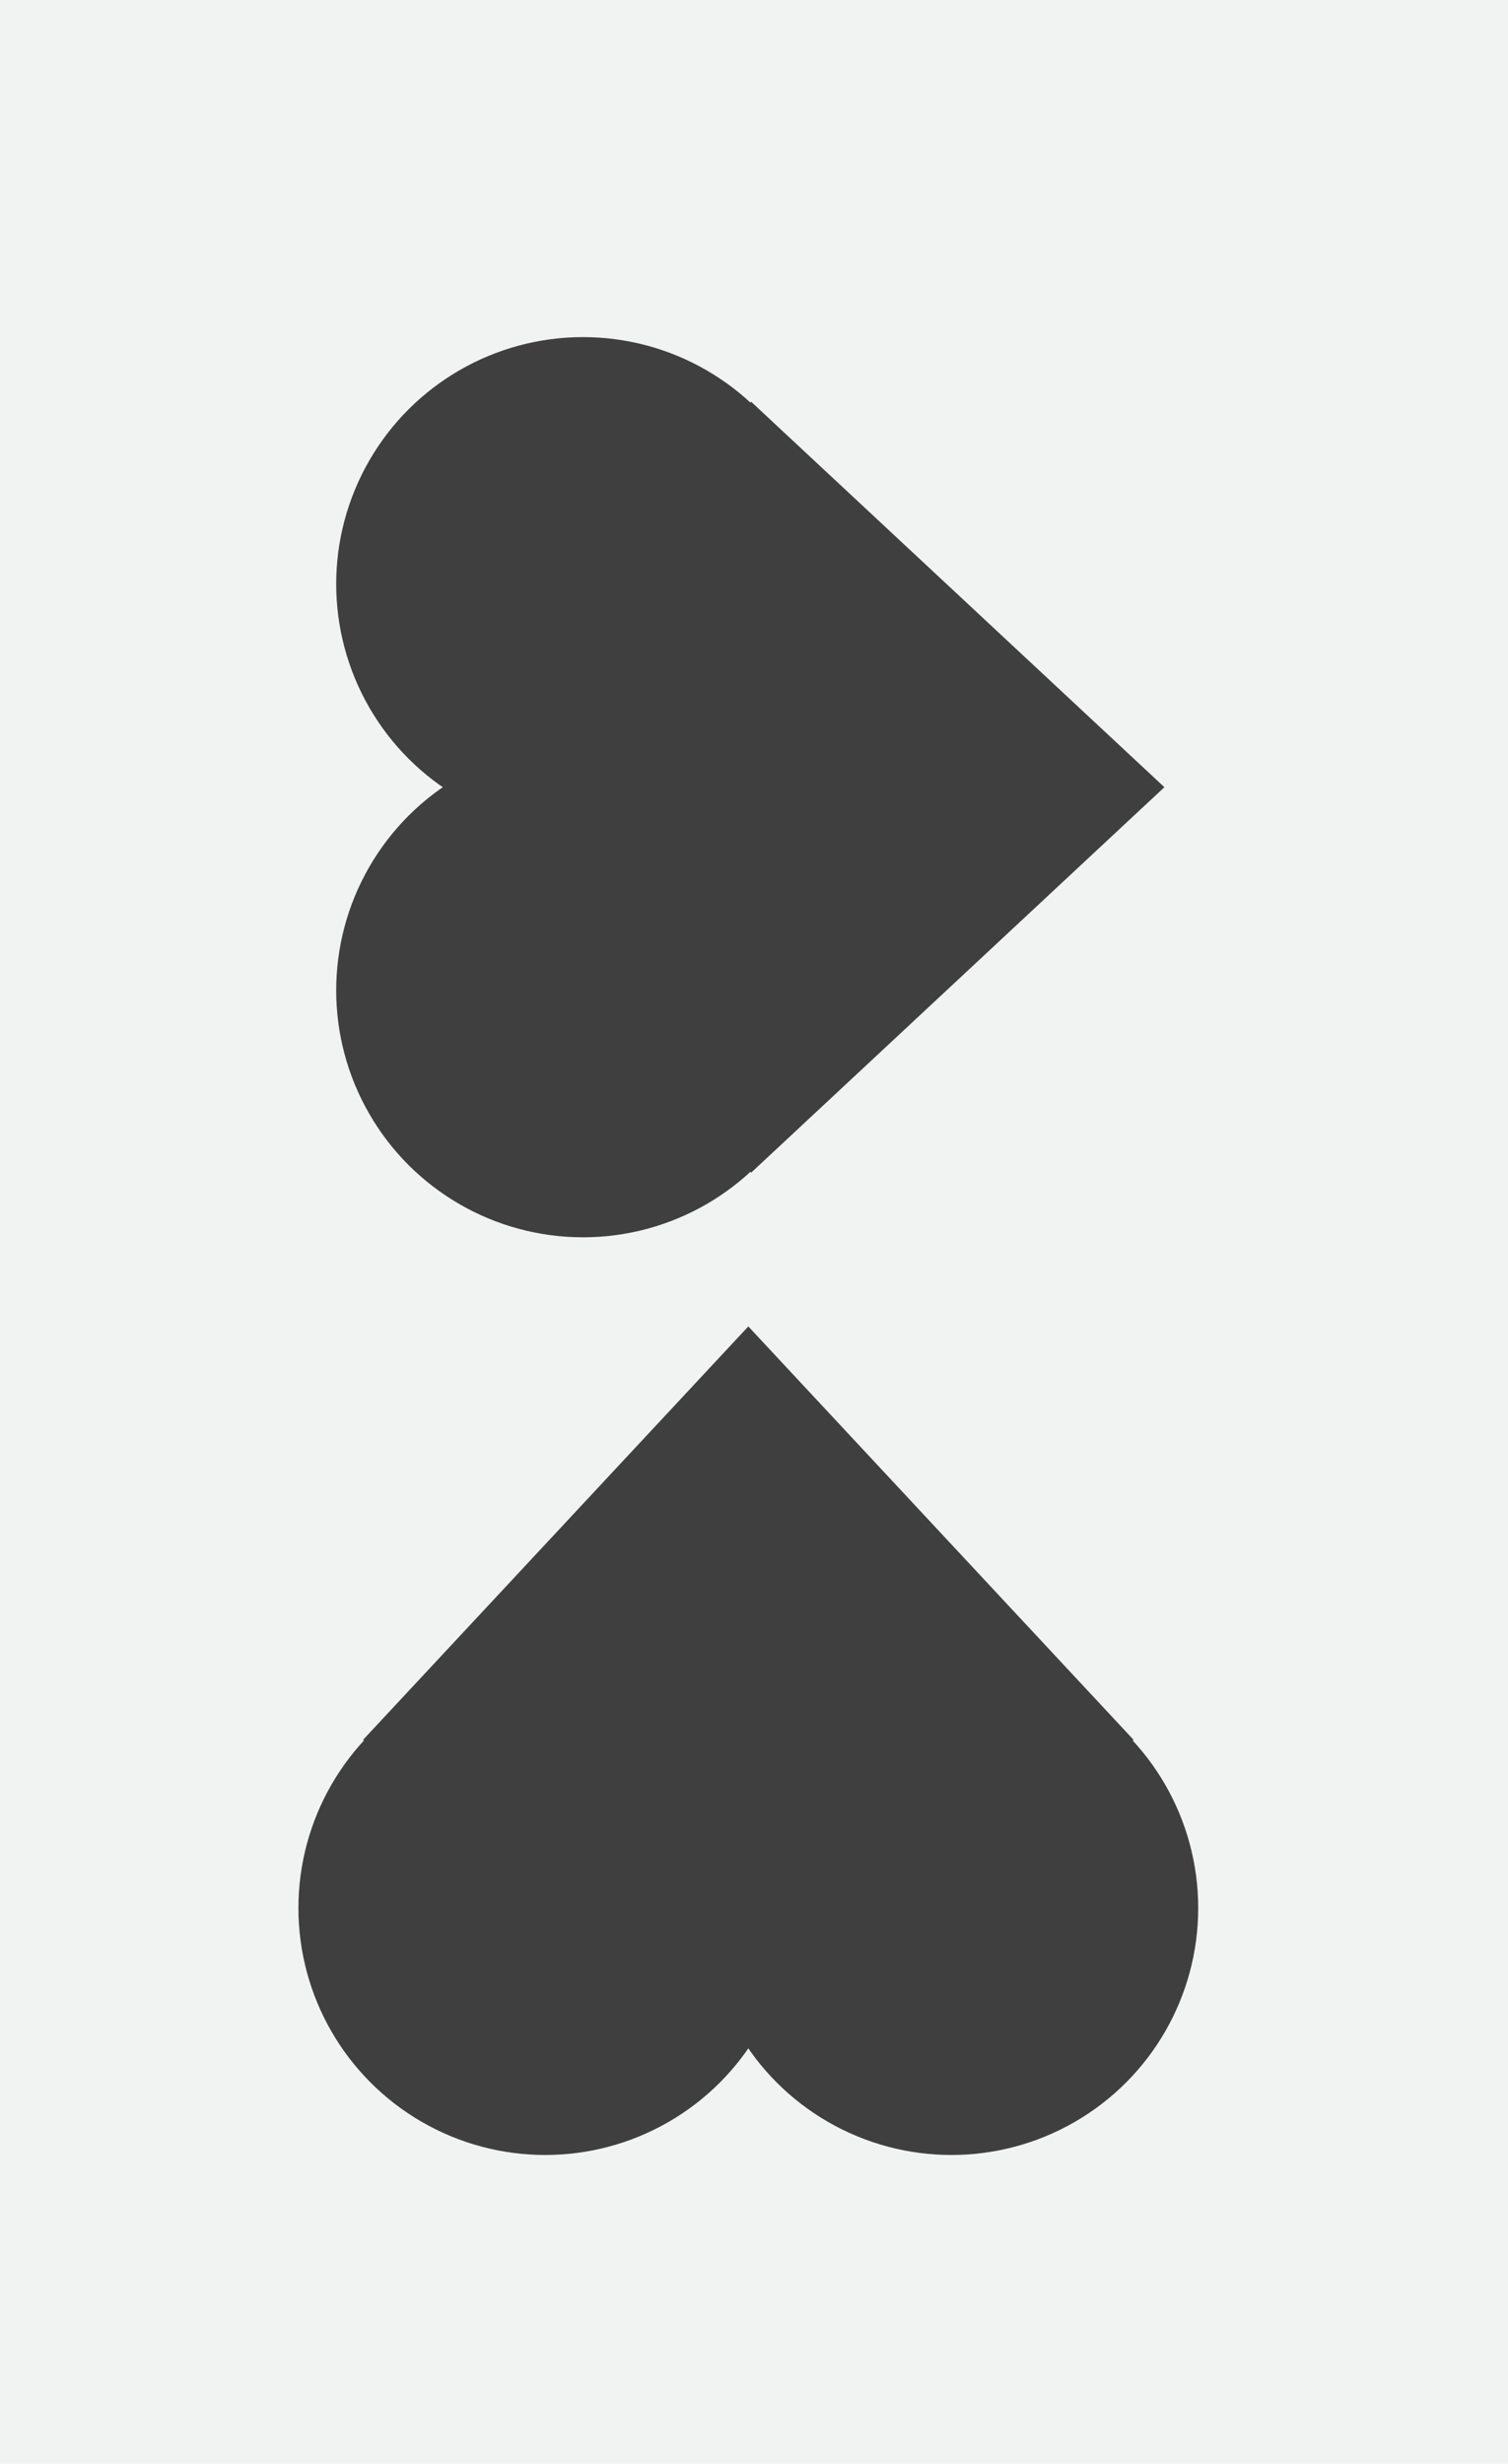 <?xml version="1.0" encoding="UTF-8" standalone="no"?>
<!-- Created with Inkscape (http://www.inkscape.org/) -->

<svg
   width="197.623mm"
   height="322.719mm"
   viewBox="0 0 197.623 322.719"
   version="1.1"
   id="svg1"
   inkscape:version="1.3.2 (091e20ef0f, 2023-11-25)"
   sodipodi:docname="P1_icon.svg"
   xmlns:inkscape="http://www.inkscape.org/namespaces/inkscape"
   xmlns:sodipodi="http://sodipodi.sourceforge.net/DTD/sodipodi-0.dtd"
   xmlns="http://www.w3.org/2000/svg"
   xmlns:svg="http://www.w3.org/2000/svg">
  <sodipodi:namedview
     id="namedview1"
     pagecolor="#ffffff"
     bordercolor="#000000"
     borderopacity="0.25"
     inkscape:showpageshadow="2"
     inkscape:pageopacity="0.0"
     inkscape:pagecheckerboard="0"
     inkscape:deskcolor="#d1d1d1"
     inkscape:document-units="mm"
     inkscape:zoom="0.20847068"
     inkscape:cx="472.48851"
     inkscape:cy="719.52564"
     inkscape:window-width="1363"
     inkscape:window-height="661"
     inkscape:window-x="557"
     inkscape:window-y="291"
     inkscape:window-maximized="0"
     inkscape:current-layer="layer1" />
  <defs
     id="defs1" />
  <g
     inkscape:label="Layer 1"
     inkscape:groupmode="layer"
     id="layer1"
     transform="translate(-419.099,-261.672)">
    <rect
       style="fill:#f1f2f2;fill-opacity:1;stroke:none;stroke-width:19;stroke-linecap:round;stroke-linejoin:round;stroke-dasharray:none;stroke-opacity:1"
       id="rect4896-6"
       width="197.623"
       height="322.719"
       x="419.099"
       y="261.672" />
    <g
       id="g4489-4"
       transform="matrix(-0.703,0,0,0.703,7915.312,-9131.47)"
       style="fill:#3f3f3f;fill-opacity:1">
      <circle
         style="fill:#3f3f3f;fill-opacity:1;stroke:none;stroke-width:8;stroke-linecap:round;stroke-linejoin:round;stroke-dasharray:none;stroke-opacity:1"
         id="circle4488-1"
         cx="10485.821"
         cy="13717.038"
         r="46.009" />
      <circle
         style="fill:#3f3f3f;fill-opacity:1;stroke:none;stroke-width:8;stroke-linecap:round;stroke-linejoin:round;stroke-dasharray:none;stroke-opacity:1"
         id="circle4489-1"
         cx="10561.537"
         cy="13717.038"
         r="46.009" />
      <path
         id="path4489-9"
         style="fill:#3f3f3f;fill-opacity:1;stroke-width:8.62;stroke-linecap:round;stroke-linejoin:round"
         d="m 10523.68,13608.663 71.809,77.022 -35.904,38.512 h -71.81 l -35.906,-38.512 z"
         sodipodi:nodetypes="cccccc" />
    </g>
    <g
       id="g4491-1"
       transform="matrix(0,-0.703,-0.703,0,8162.603,7574.161)"
       style="fill:#3f3f3f;fill-opacity:1">
      <circle
         style="fill:#3f3f3f;fill-opacity:1;stroke:none;stroke-width:8;stroke-linecap:round;stroke-linejoin:round;stroke-dasharray:none;stroke-opacity:1"
         id="circle4490-3"
         cx="10217.296"
         cy="10906.26"
         r="46.009" />
      <circle
         style="fill:#3f3f3f;fill-opacity:1;stroke:none;stroke-width:8;stroke-linecap:round;stroke-linejoin:round;stroke-dasharray:none;stroke-opacity:1"
         id="circle4491-8"
         cx="10293.012"
         cy="10906.26"
         r="46.009" />
      <path
         id="path4491-7"
         style="fill:#3f3f3f;fill-opacity:1;stroke-width:8.62;stroke-linecap:round;stroke-linejoin:round"
         d="m 10255.155,10797.882 71.809,77.022 -35.904,38.512 h -71.81 l -35.906,-38.512 z"
         sodipodi:nodetypes="cccccc" />
    </g>
  </g>
</svg>
